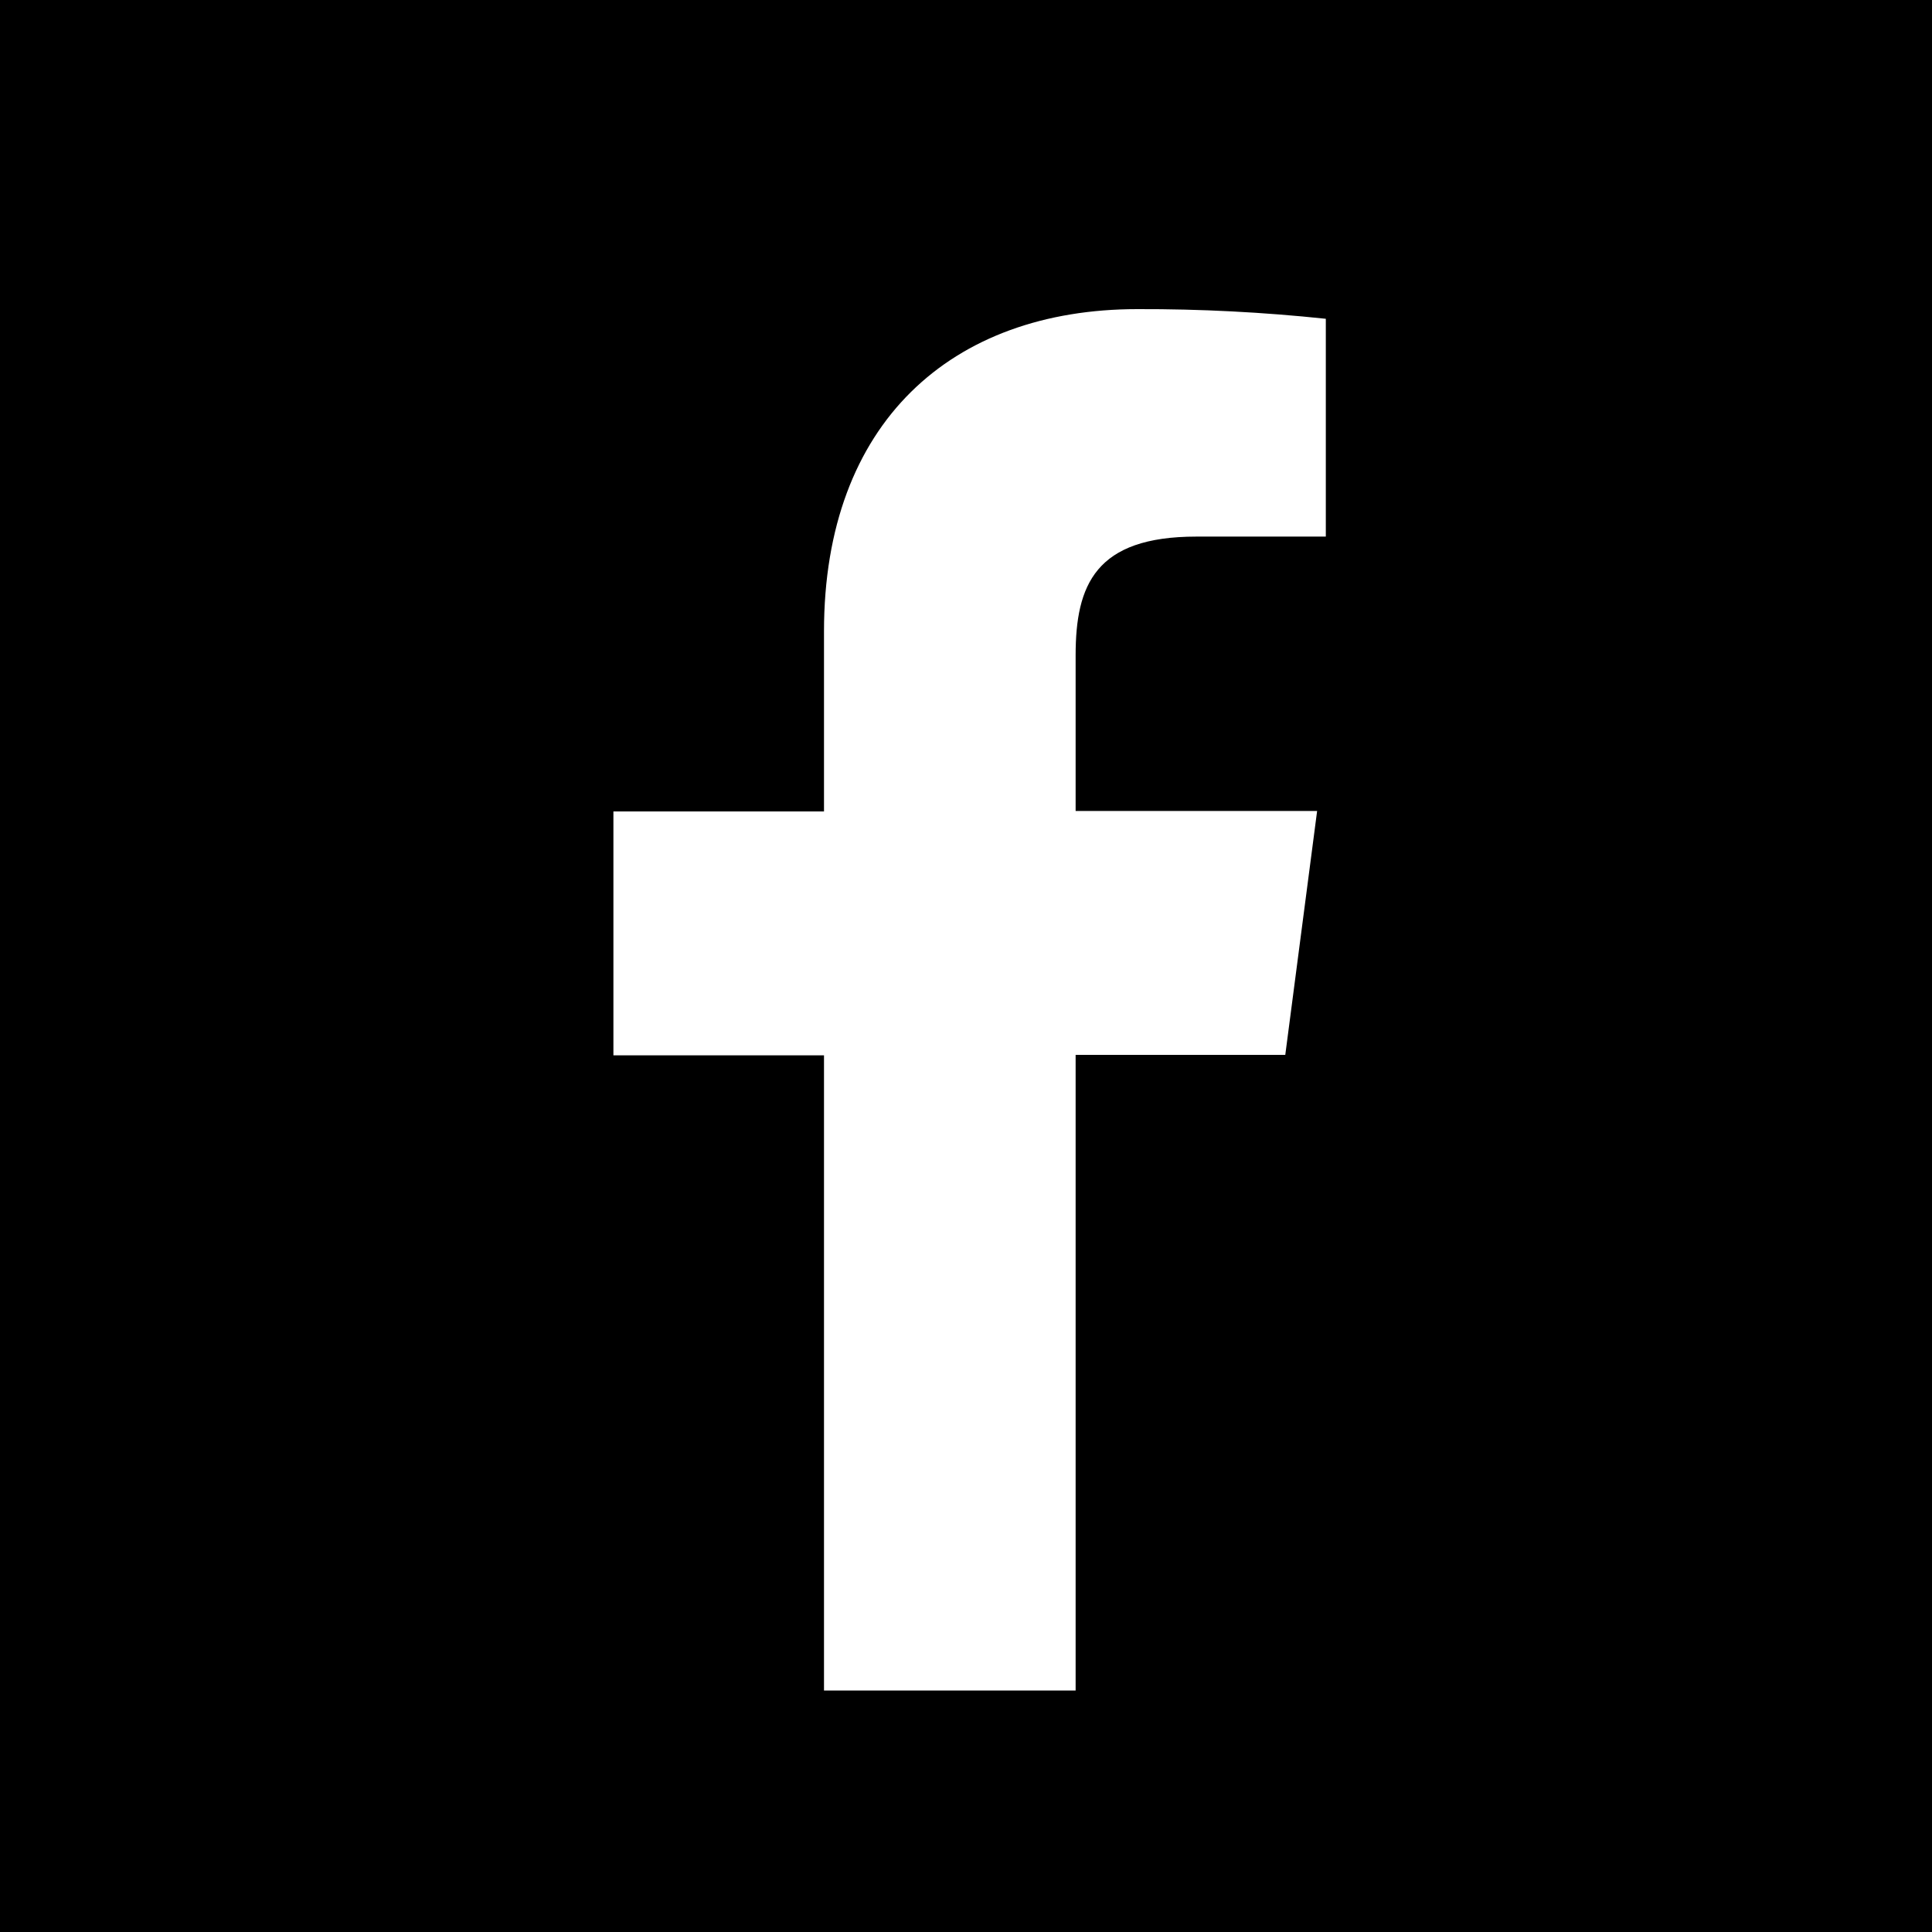 <svg width="50" height="50" viewBox="0 0 50 50" fill="none" xmlns="http://www.w3.org/2000/svg">
<path d="M0 0V50H50V0H0ZM34.312 13.887H30.962C28.35 13.887 27.837 15.137 27.837 16.962V20.988H34.087L33.263 27.3H27.837V43.75H21.325V27.312H15.875V21H21.325V16.337C21.325 10.938 24.625 8 29.438 8C31.066 7.995 32.693 8.079 34.312 8.25V13.887Z" fill="black"/>
</svg>
